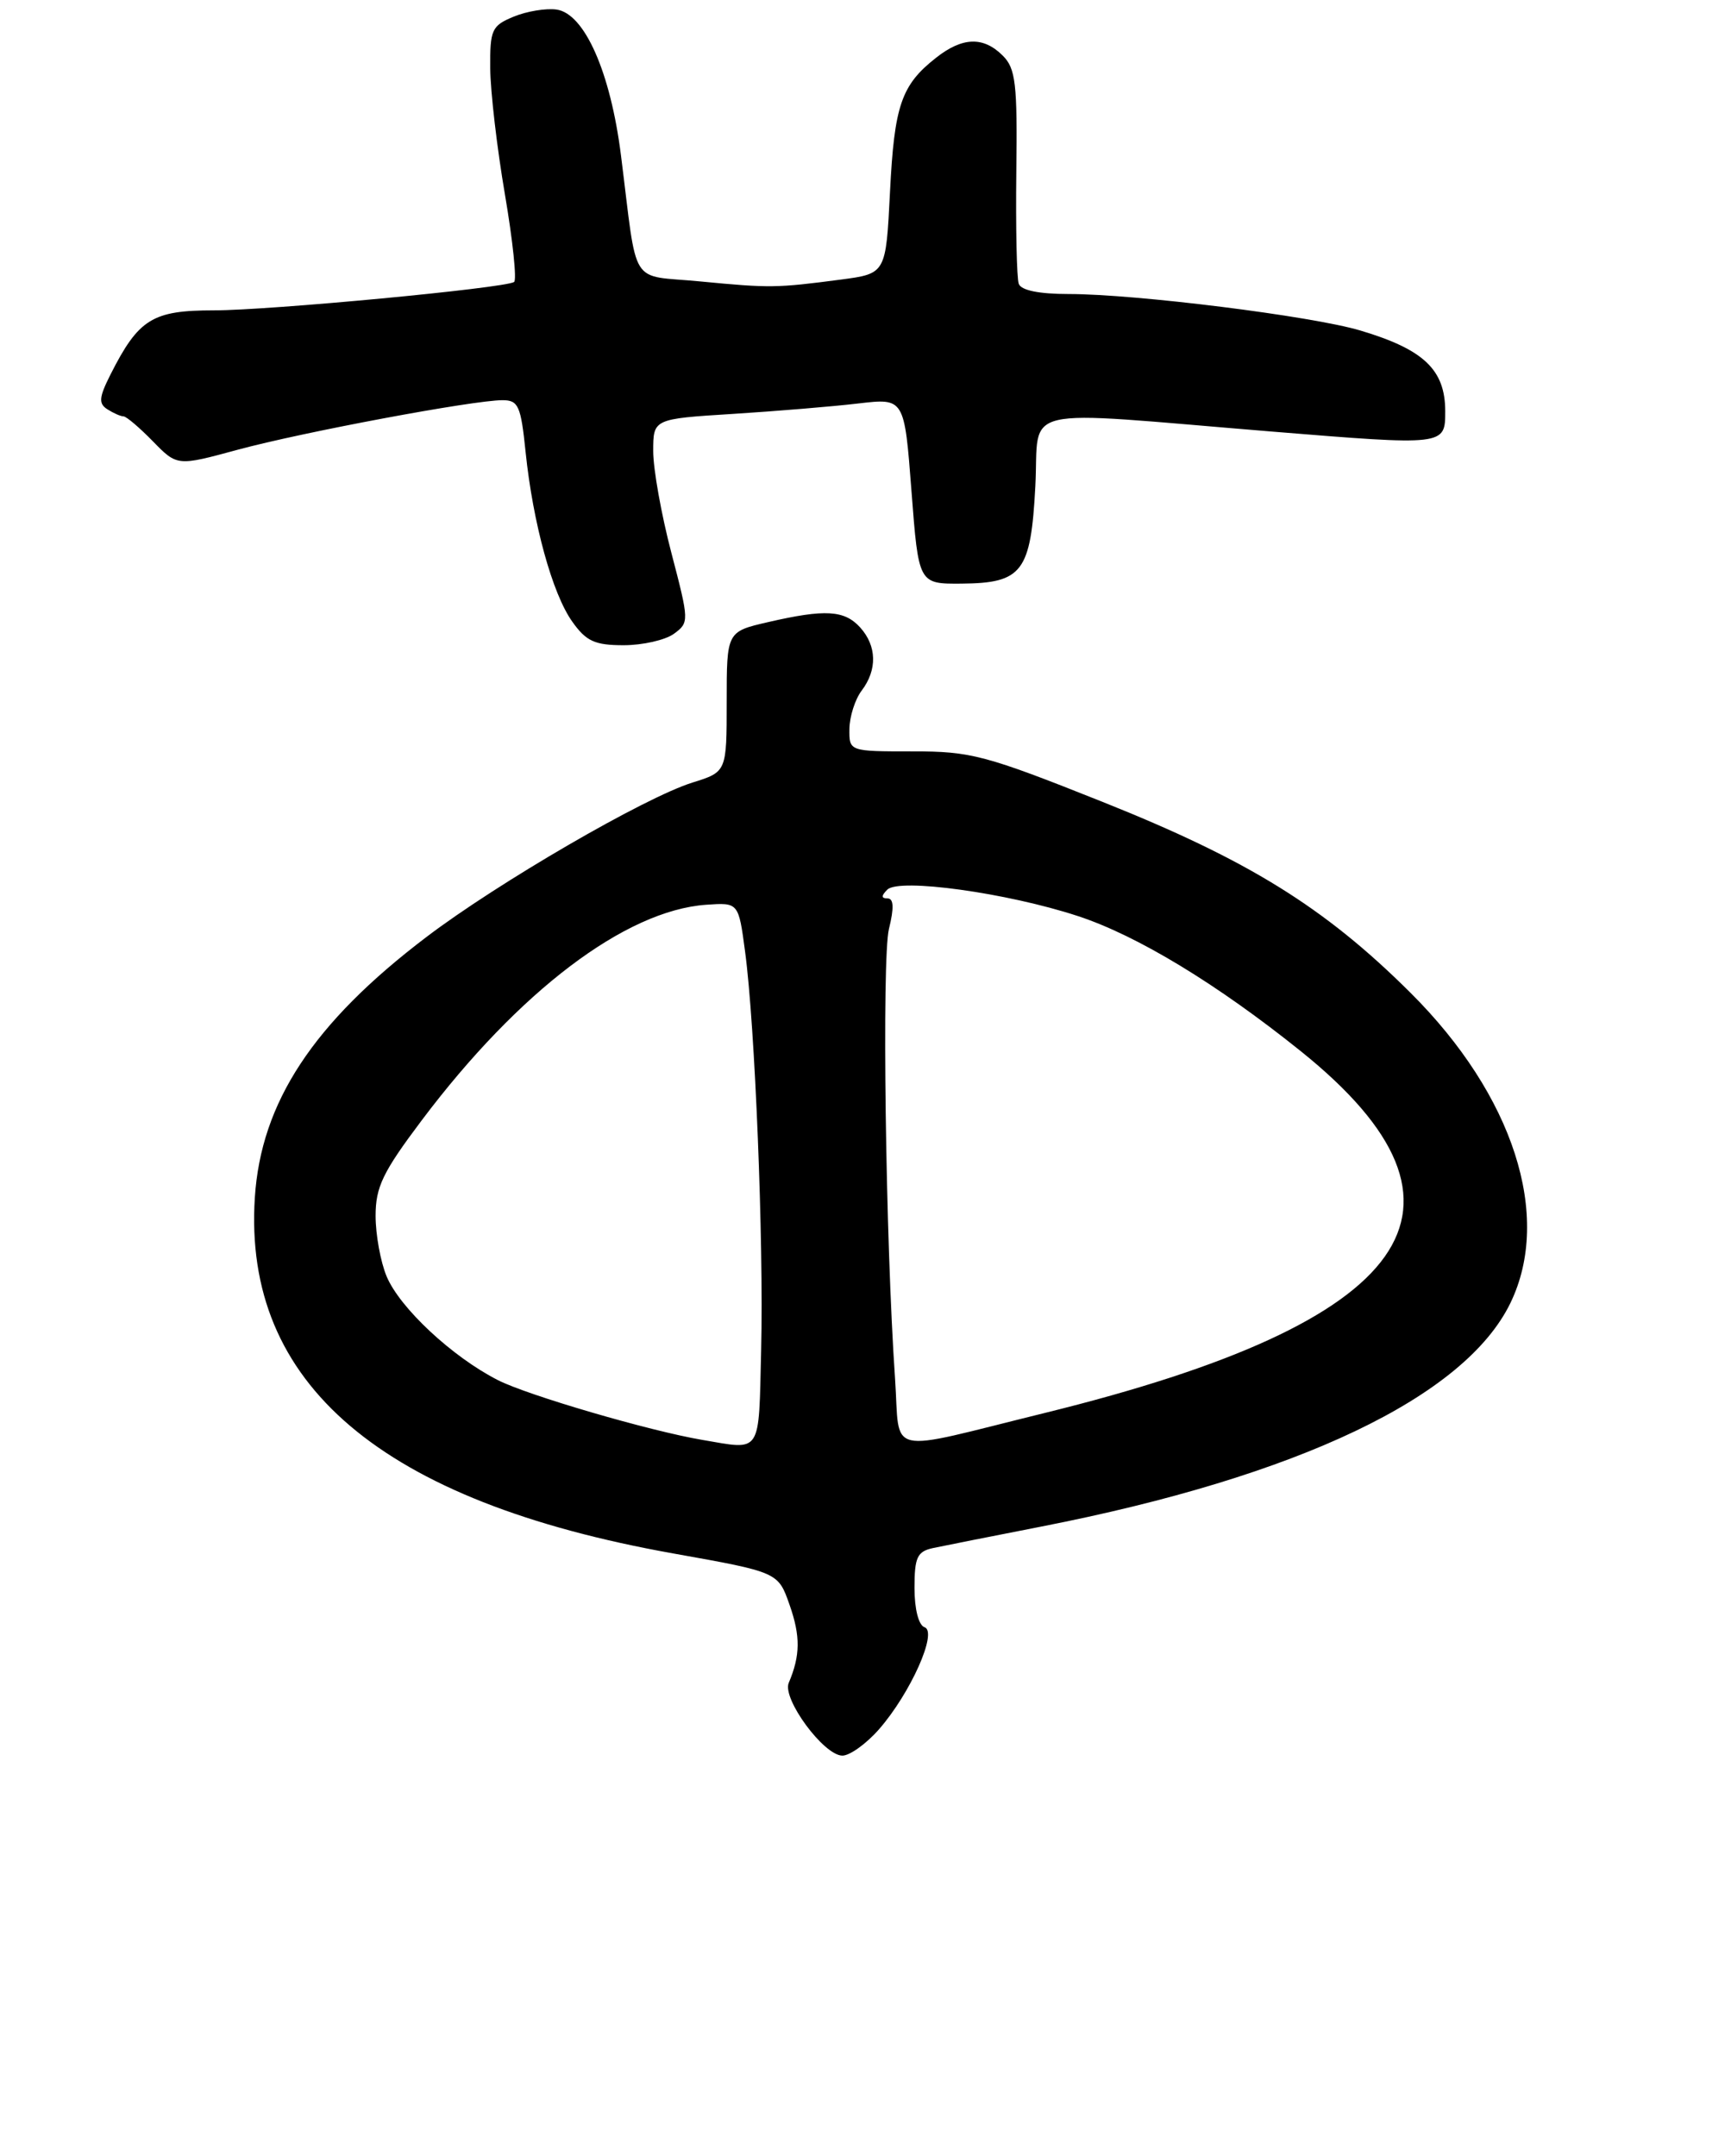 <?xml version="1.0" encoding="UTF-8" standalone="no"?>
<!DOCTYPE svg PUBLIC "-//W3C//DTD SVG 1.1//EN" "http://www.w3.org/Graphics/SVG/1.1/DTD/svg11.dtd" >
<svg xmlns="http://www.w3.org/2000/svg" xmlns:xlink="http://www.w3.org/1999/xlink" version="1.1" viewBox="0 0 212 264">
 <g >
 <path fill="currentColor"
d=" M 107.65 211.74 C 111.51 207.33 114.88 199.79 113.23 199.24 C 112.51 199.00 112.00 197.03 112.00 194.44 C 112.00 190.69 112.33 189.97 114.25 189.55 C 115.49 189.29 121.45 188.10 127.50 186.92 C 159.00 180.77 179.41 171.04 184.99 159.53 C 190.13 148.90 185.36 134.11 172.75 121.56 C 162.24 111.10 152.88 105.30 135.00 98.17 C 120.68 92.46 118.91 91.99 111.75 92.00 C 104.00 92.00 104.00 92.00 104.03 89.25 C 104.05 87.74 104.72 85.63 105.53 84.56 C 107.46 82.01 107.39 79.09 105.35 76.83 C 103.42 74.70 101.06 74.56 94.08 76.17 C 89.00 77.34 89.00 77.34 89.00 85.93 C 89.00 94.51 89.00 94.51 84.80 95.82 C 78.97 97.64 60.96 108.09 52.21 114.74 C 38.36 125.25 31.96 134.98 31.21 146.64 C 29.75 169.45 46.69 183.84 82.53 190.22 C 95.30 192.50 95.30 192.50 96.70 196.50 C 98.05 200.34 98.02 202.70 96.60 206.05 C 95.77 207.99 100.86 214.91 103.15 214.96 C 104.05 214.98 106.08 213.53 107.65 211.74 Z  M 82.54 77.60 C 84.42 76.22 84.41 76.05 82.23 67.71 C 81.00 63.04 80.00 57.43 80.00 55.25 C 80.00 51.29 80.00 51.29 89.75 50.68 C 95.11 50.34 102.03 49.77 105.13 49.40 C 110.76 48.74 110.76 48.74 111.63 60.12 C 112.50 71.50 112.50 71.50 117.76 71.46 C 125.21 71.40 126.25 70.03 126.80 59.54 C 127.33 49.46 123.98 50.24 155.75 52.84 C 177.00 54.57 177.00 54.57 177.00 50.36 C 177.00 45.28 174.39 42.79 166.61 40.47 C 160.69 38.70 139.11 36.00 130.86 36.00 C 127.25 36.00 125.05 35.55 124.77 34.75 C 124.52 34.06 124.39 27.90 124.47 21.07 C 124.61 10.25 124.39 8.39 122.82 6.82 C 120.44 4.44 117.88 4.52 114.63 7.08 C 110.38 10.42 109.53 12.91 109.00 23.50 C 108.50 33.50 108.50 33.50 103.00 34.23 C 95.08 35.27 94.31 35.28 85.77 34.46 C 76.94 33.60 78.14 35.52 76.05 19.01 C 74.77 8.84 71.59 1.65 68.16 1.17 C 66.87 0.99 64.50 1.38 62.91 2.04 C 60.22 3.15 60.00 3.64 60.04 8.37 C 60.06 11.19 60.87 18.14 61.84 23.81 C 62.81 29.49 63.31 34.31 62.96 34.53 C 61.72 35.29 33.04 38.00 26.20 38.00 C 18.66 38.00 16.98 39.04 13.52 45.88 C 12.12 48.66 12.05 49.42 13.16 50.12 C 13.90 50.59 14.78 50.98 15.13 50.98 C 15.48 50.99 17.10 52.37 18.73 54.04 C 21.70 57.08 21.70 57.08 29.10 55.07 C 37.08 52.91 57.97 49.00 61.54 49.00 C 63.49 49.00 63.79 49.68 64.37 55.33 C 65.27 64.04 67.64 72.69 70.09 76.12 C 71.79 78.52 72.85 79.00 76.38 79.00 C 78.71 79.00 81.48 78.37 82.54 77.60 Z  M 86.00 176.30 C 79.56 175.21 64.61 170.84 60.97 168.98 C 55.39 166.14 48.97 160.15 47.35 156.28 C 46.61 154.51 46.00 151.18 46.00 148.87 C 46.00 145.33 46.88 143.51 51.66 137.16 C 63.55 121.36 76.58 111.49 86.47 110.78 C 90.45 110.50 90.45 110.50 91.25 116.50 C 92.47 125.56 93.54 152.01 93.22 165.25 C 92.91 178.24 93.36 177.55 86.00 176.30 Z  M 109.62 168.81 C 108.45 151.91 107.99 117.38 108.87 113.75 C 109.51 111.14 109.46 110.00 108.69 110.00 C 107.92 110.00 107.91 109.69 108.67 108.93 C 110.11 107.49 123.35 109.32 132.00 112.16 C 139.27 114.54 149.08 120.49 159.35 128.74 C 183.17 147.89 173.29 161.84 128.01 172.99 C 108.06 177.90 110.28 178.41 109.62 168.81 Z "/>
</g>
</svg>